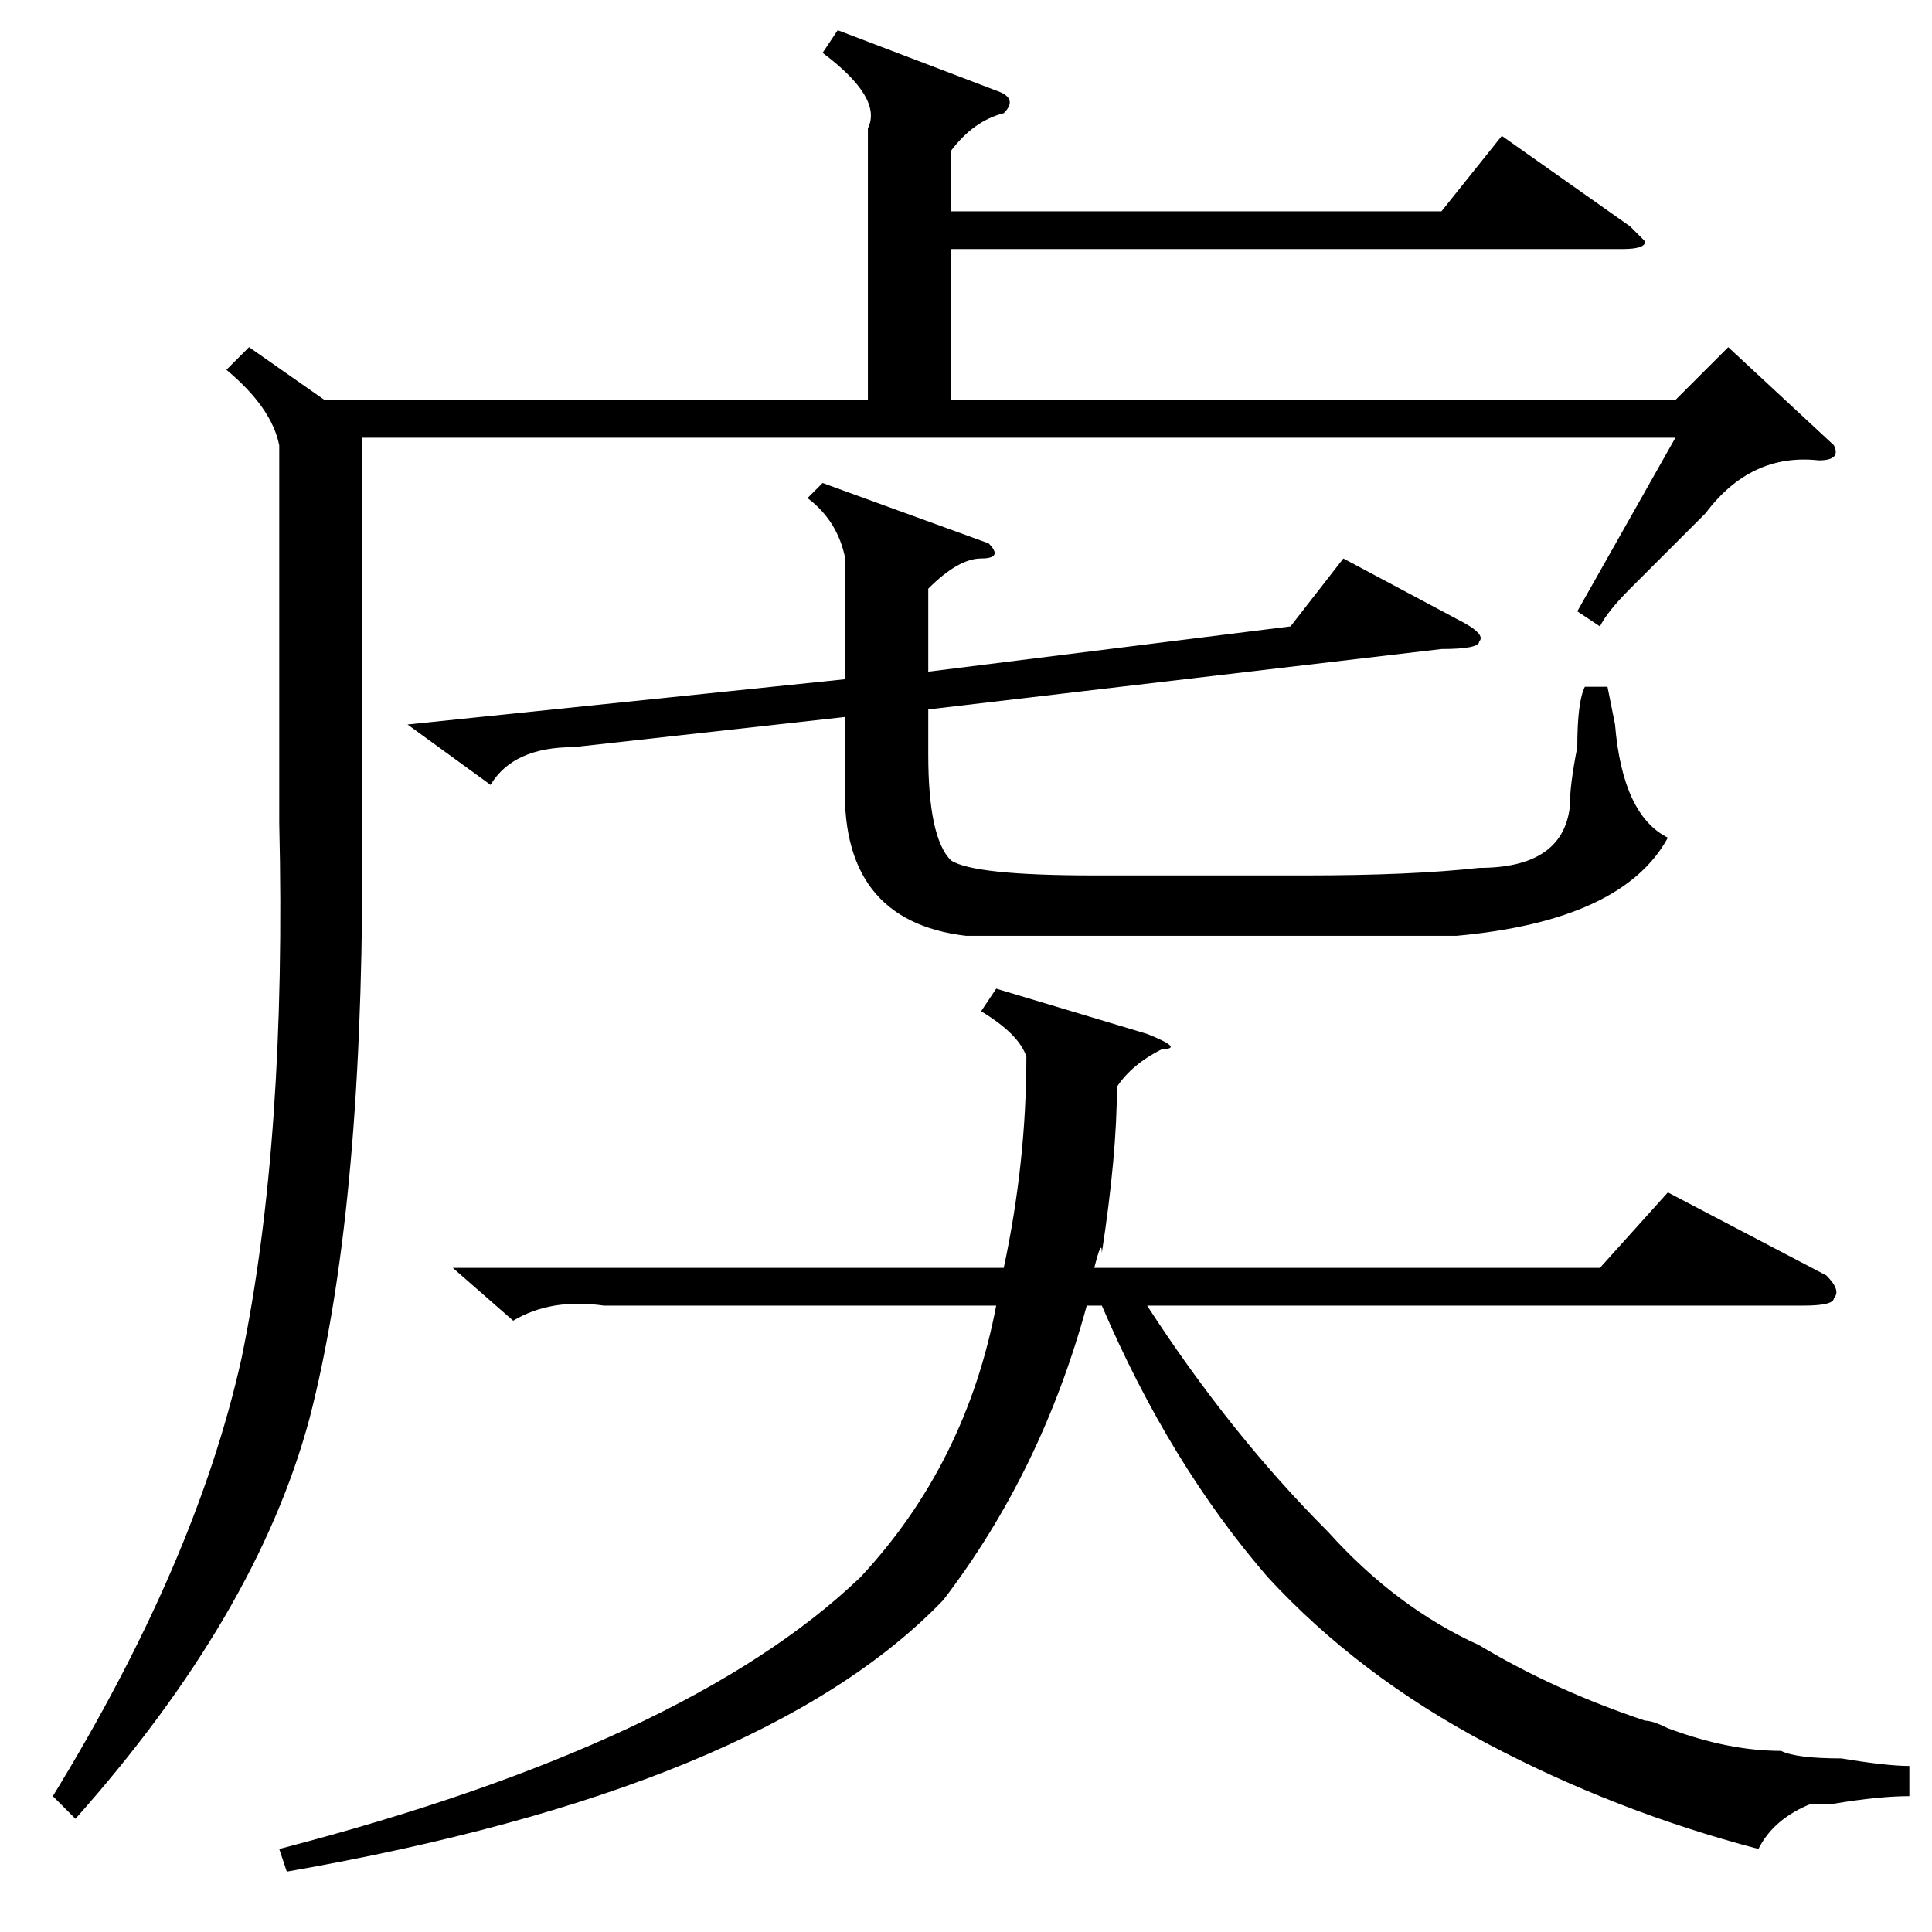 <?xml version="1.0" standalone="no"?>
<!DOCTYPE svg PUBLIC "-//W3C//DTD SVG 1.1//EN" "http://www.w3.org/Graphics/SVG/1.1/DTD/svg11.dtd" >
<svg xmlns="http://www.w3.org/2000/svg" xmlns:xlink="http://www.w3.org/1999/xlink" version="1.1" viewBox="0 -52 256 256">
  <g transform="matrix(1 0 0 -1 0 204)">
   <path fill="currentColor"
d="M132 125l20 -6q5 -2 2 -2q-4 -2 -6 -5q0 -9 -2 -22q0 2 -1 -2h67l9 10l21 -11q2 -2 1 -3q0 -1 -4 -1h-87q11 -17 24 -30q9 -10 20 -15q10 -6 22 -10q1 0 3 -1q8 -3 15 -3q2 -1 8 -1q6 -1 9 -1v-4q-4 0 -10 -1h-3q-5 -2 -7 -6q-19 5 -36 14t-29 22q-13 15 -22 36h-2
q-6 -22 -19 -39q-24 -25 -87 -36l-1 3q54 14 77 36q14 15 18 36h-52q-7 1 -12 -2l-8 7h73q3 14 3 28q-1 3 -6 6zM131 184q2 -2 -1 -2t-7 -4v-11l48 6l7 9l15 -8q4 -2 3 -3q0 -1 -5 -1l-68 -8v-6q0 -11 3 -14q3 -2 19 -2h28q14 0 23 1q11 0 12 8q0 3 1 8q0 6 1 8h3l1 -5
q1 -12 7 -15q-6 -11 -28 -13h-3h-28h-34q-17 2 -16 21v8l-36 -4q-8 0 -11 -5l-11 8l58 6v16q-1 5 -5 8l2 2zM243 197q1 -2 -2 -2q-9 1 -15 -7l-10 -10q-3 -3 -4 -5l-3 2l13 23h-174v-57q0 -46 -7 -73q-7 -26 -31 -53l-3 3q19 31 25 58q6 29 5 71v50q-1 5 -7 10l3 3l10 -7h72
v36q2 4 -6 10l2 3l21 -8q3 -1 1 -3q-4 -1 -7 -5v-8h65l8 10l17 -12l2 -2q0 -1 -3 -1h-89v-20h96l7 7z" />
  </g>

</svg>

